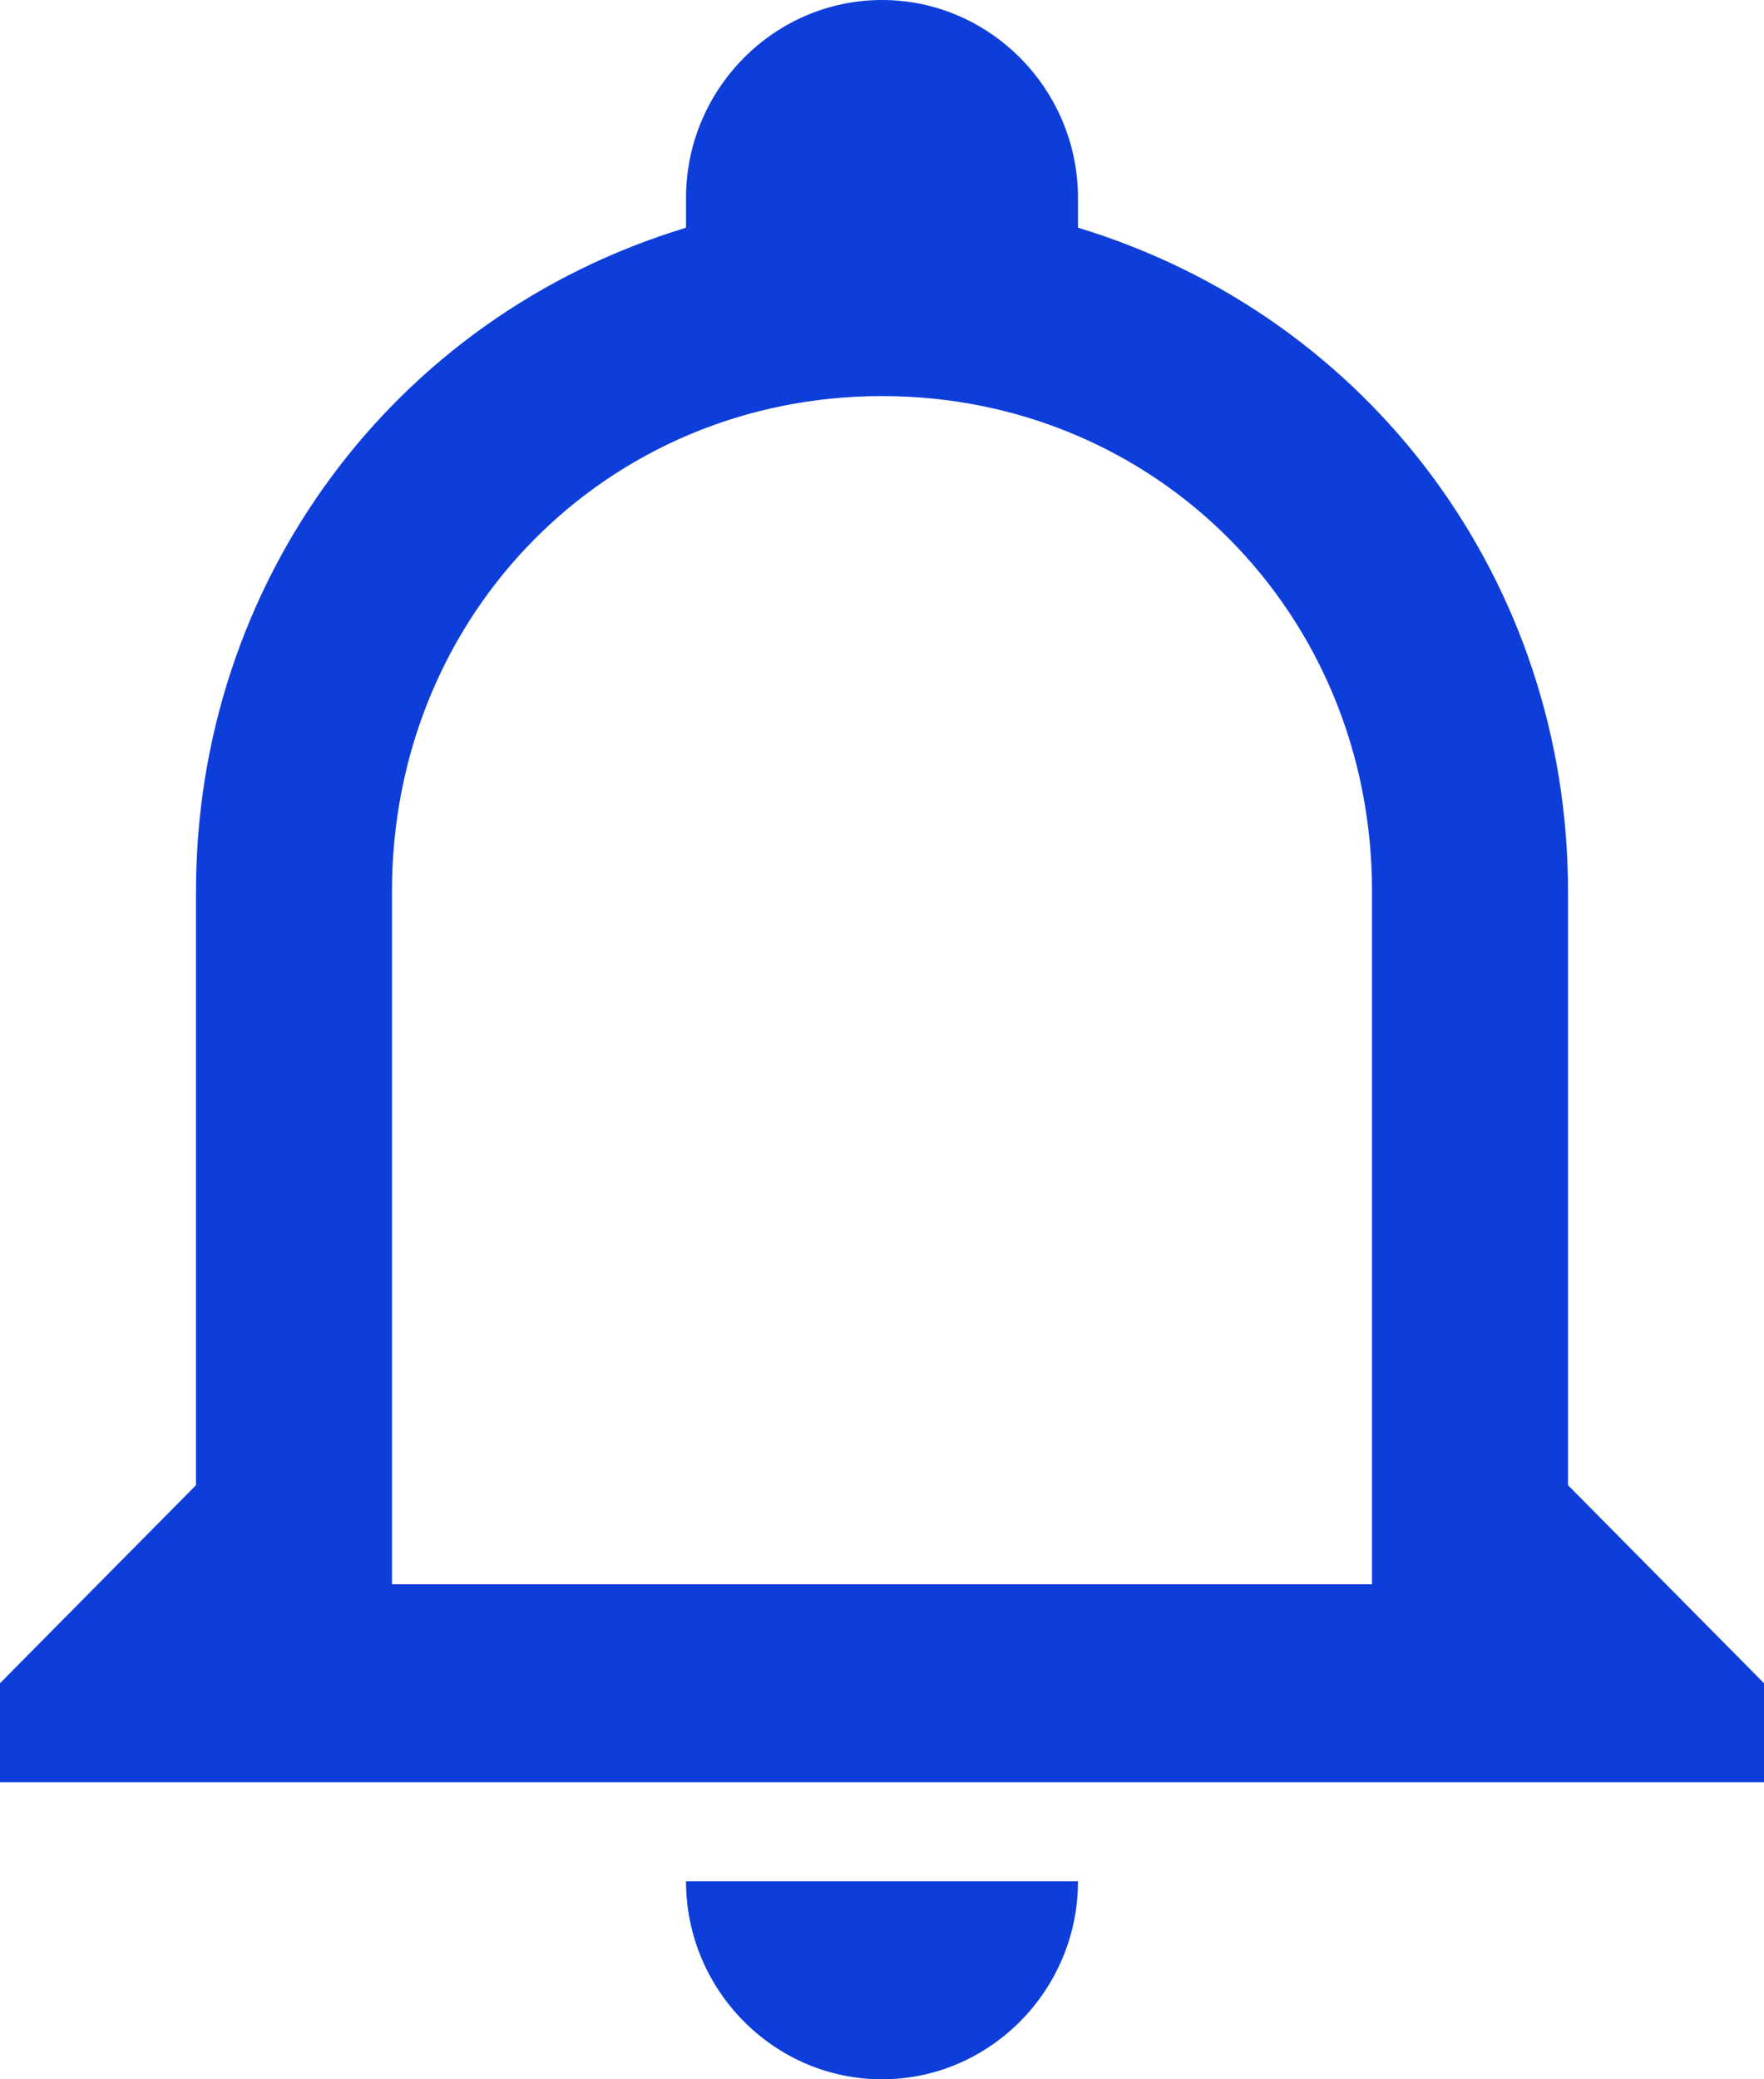 <svg width="28" height="33" viewBox="0 0 28 33" fill="none" xmlns="http://www.w3.org/2000/svg">
<path d="M10.889 29.857H17.111C17.111 31.586 15.711 33 14 33C12.289 33 10.889 31.586 10.889 29.857ZM28 26.714V28.286H0V26.714L3.111 23.571V14.143C3.111 9.271 6.222 5.029 10.889 3.614V3.143C10.889 1.414 12.289 0 14 0C15.711 0 17.111 1.414 17.111 3.143V3.614C21.778 5.029 24.889 9.271 24.889 14.143V23.571L28 26.714ZM21.778 14.143C21.778 9.743 18.356 6.286 14 6.286C9.644 6.286 6.222 9.743 6.222 14.143V25.143H21.778V14.143Z" fill="#0E3EDA"/>
</svg>
